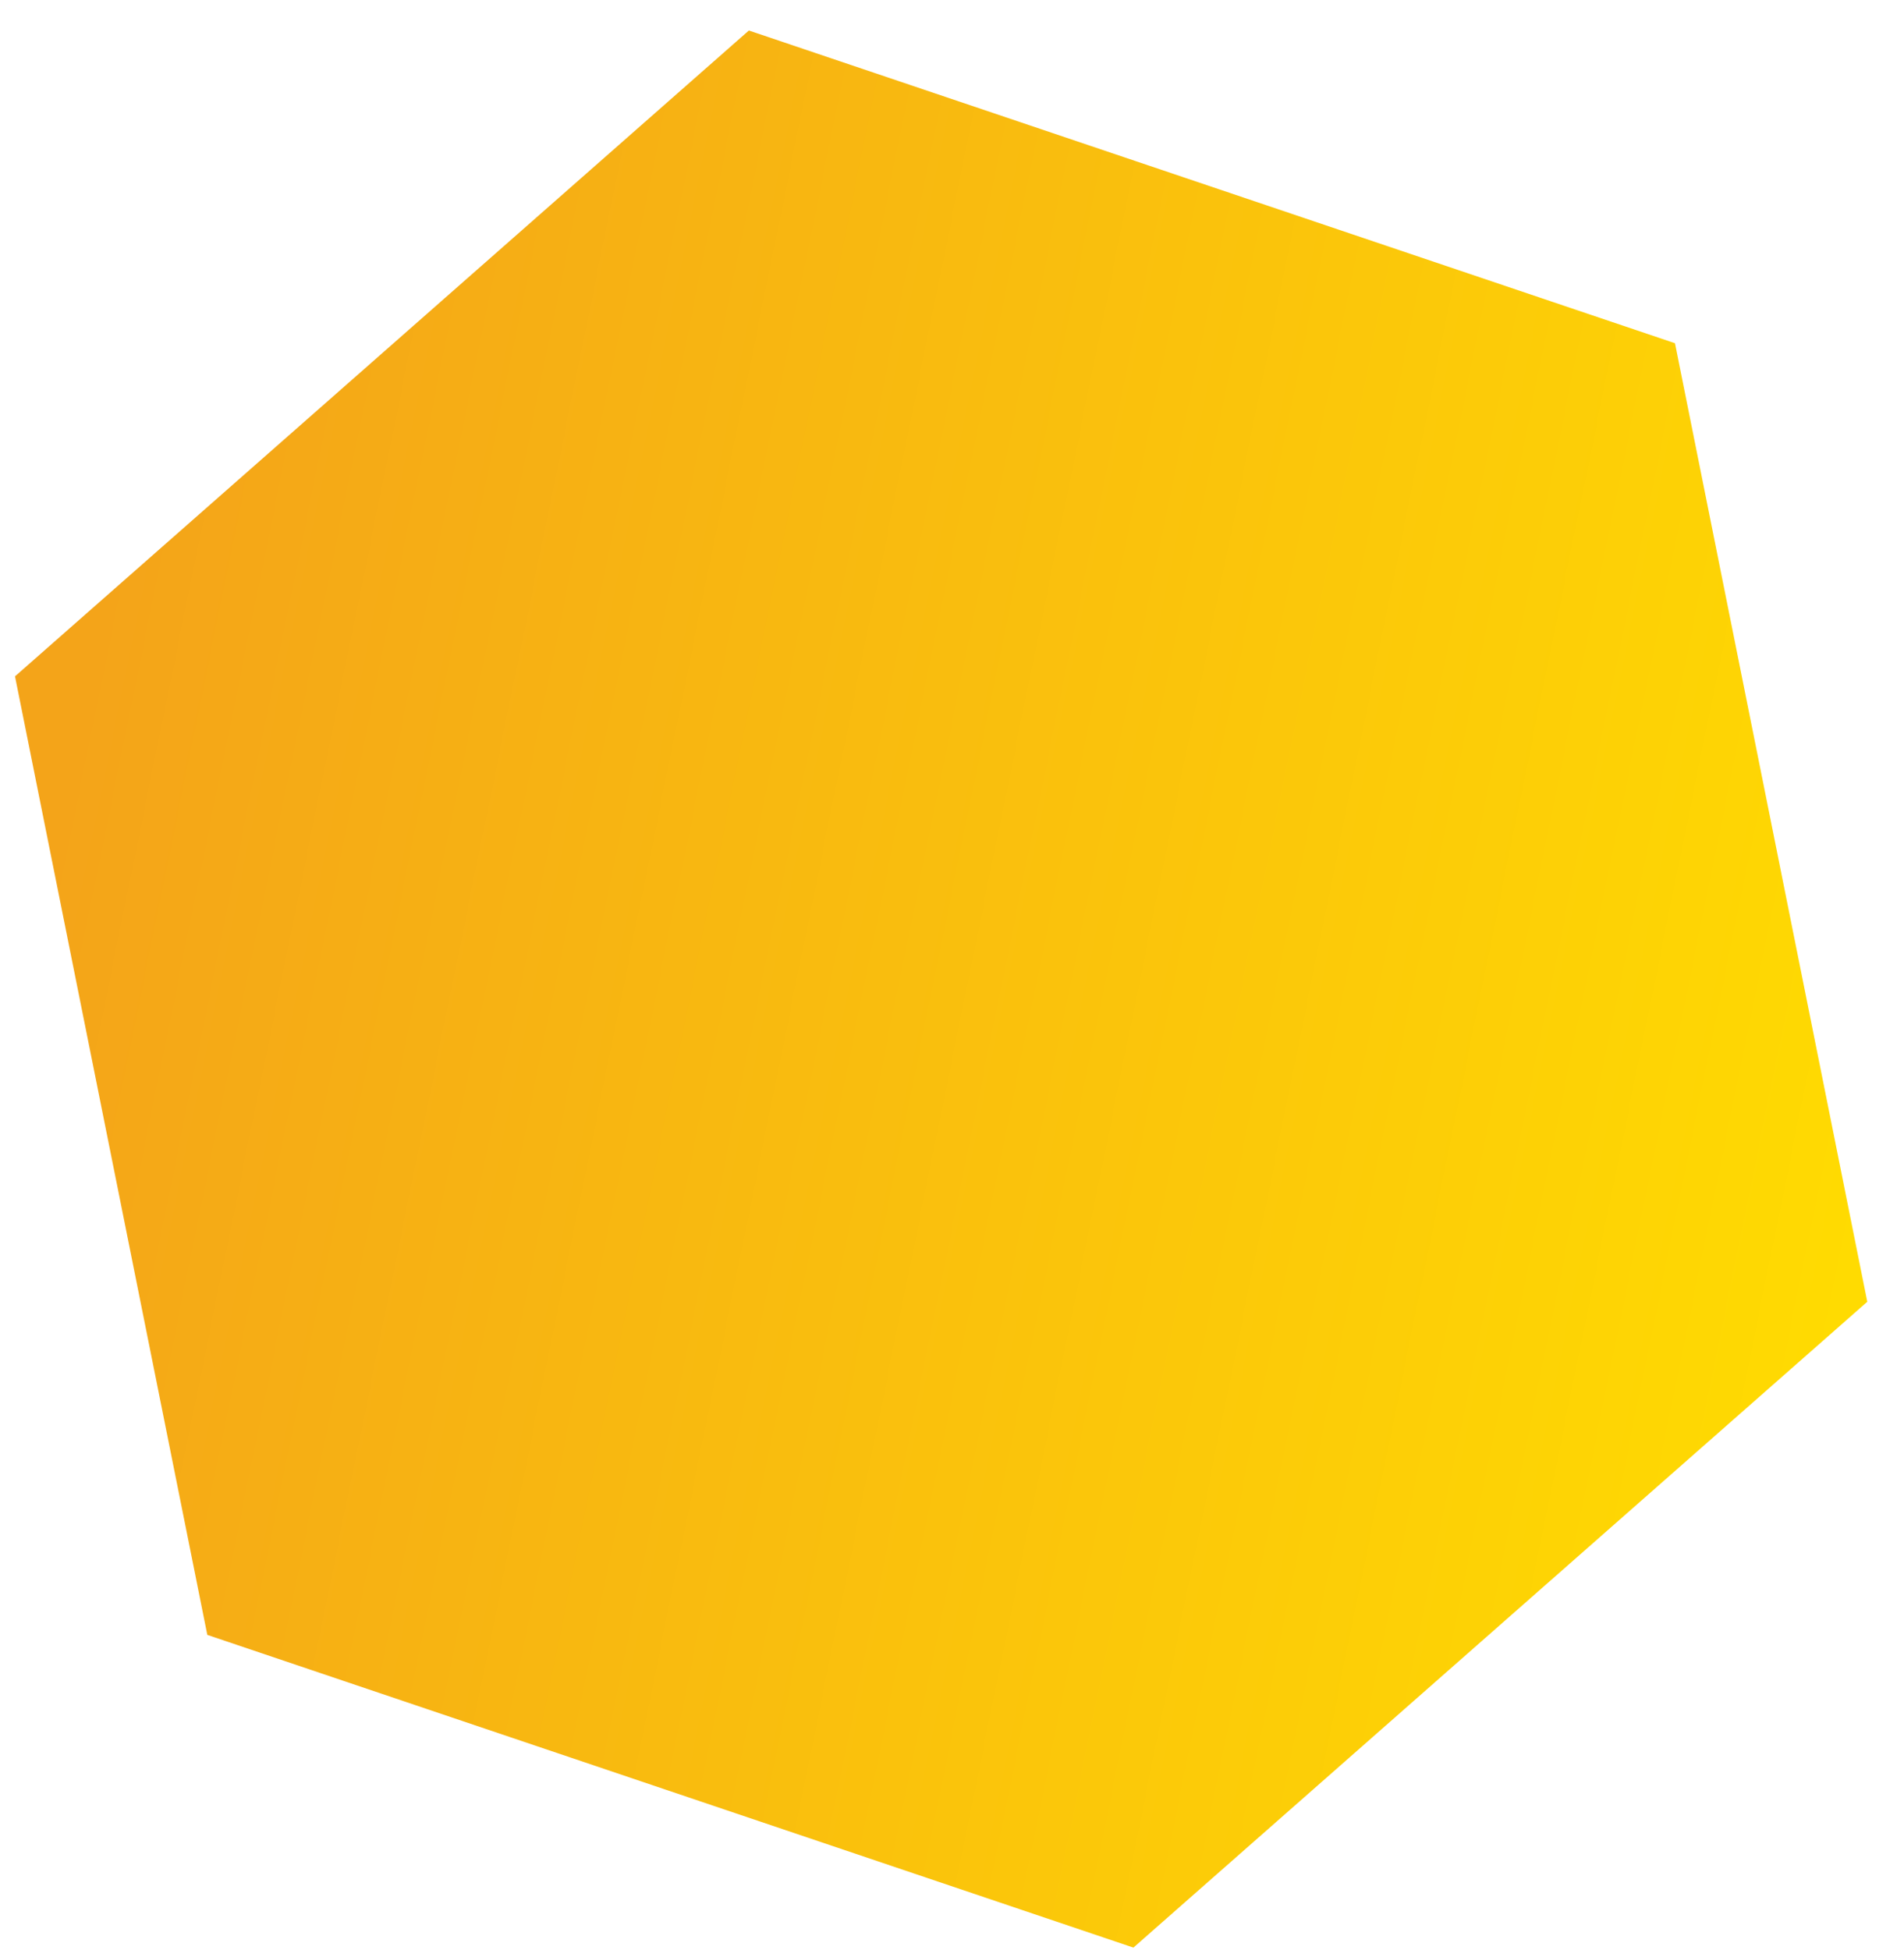<svg width="42" height="43" viewBox="0 0 42 43" fill="none" xmlns="http://www.w3.org/2000/svg">
<path d="M16.519 0.673L36.948 7.57L41.19 28.711L25.002 42.955L4.573 36.058L0.331 14.917L16.519 0.673Z" fill="url(#paint0_linear_10102_260)"/>
<defs>
<linearGradient id="paint0_linear_10102_260" x1="42.455" y1="20.33" x2="2.449" y2="12.176" gradientUnits="userSpaceOnUse">
<stop stop-color="#FFDB01"/>
<stop offset="1" stop-color="#F4A419"/>
</linearGradient>
</defs>
</svg>
